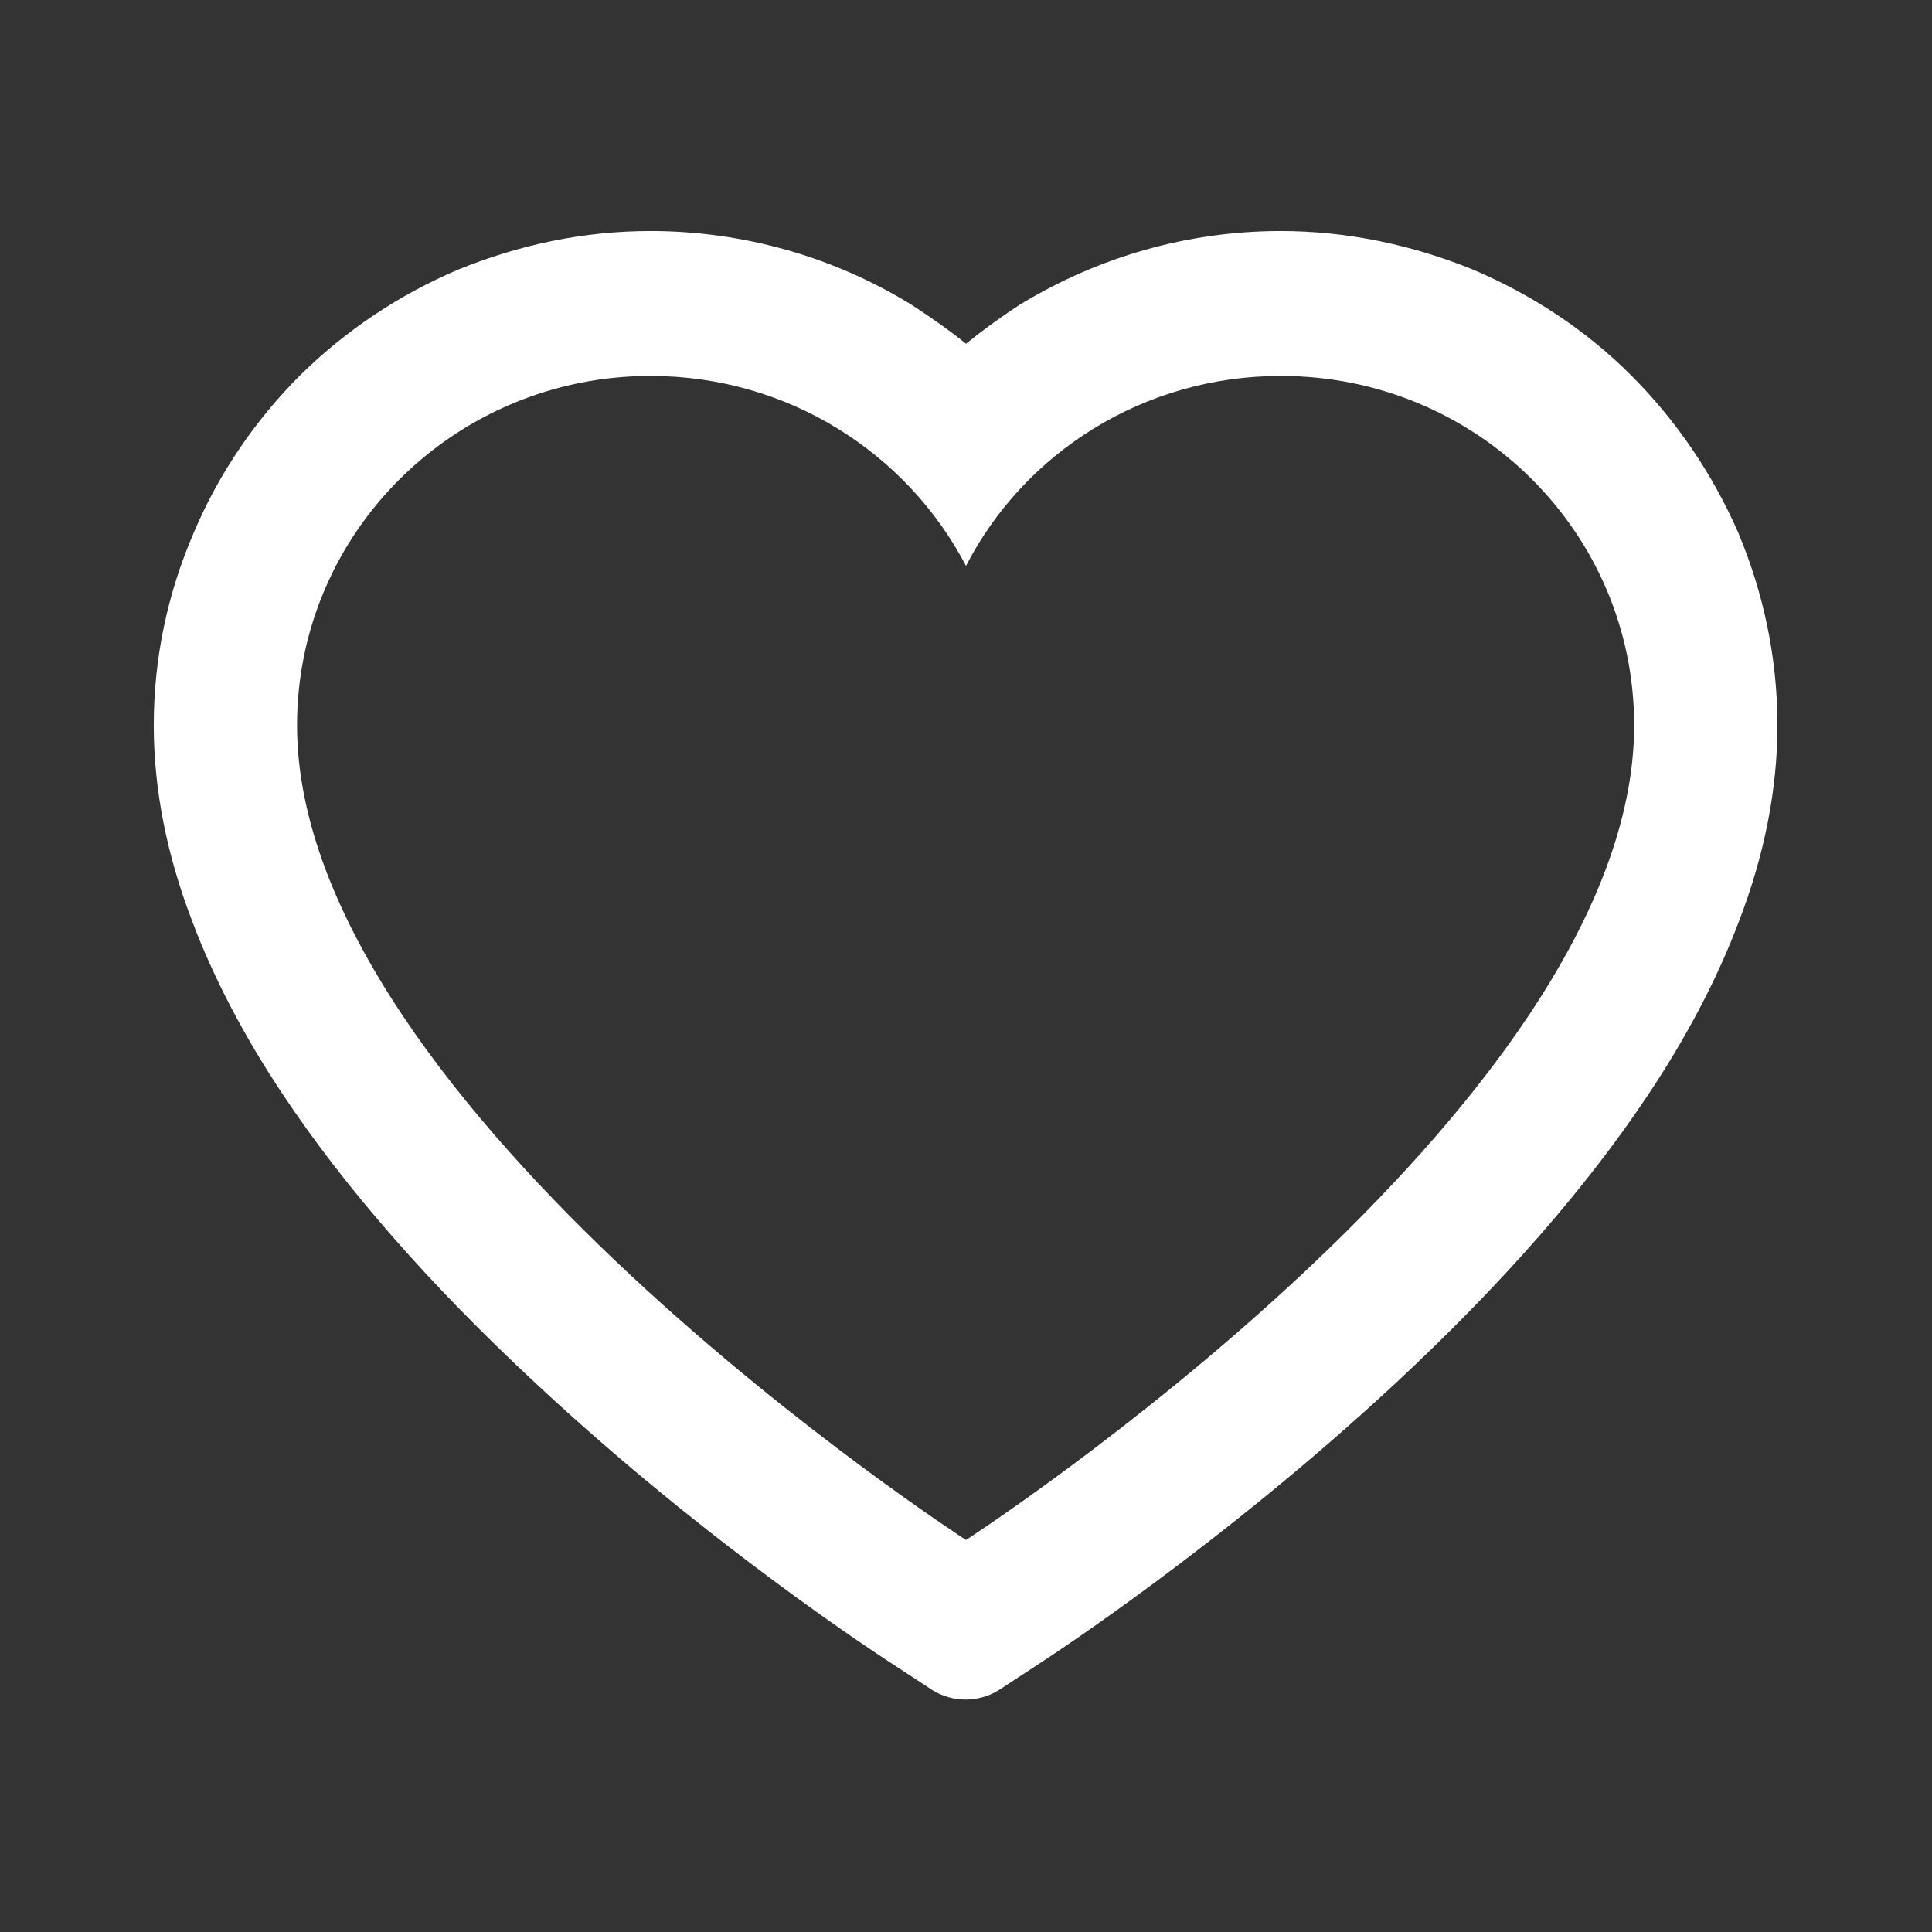 <svg width="24" height="24" viewBox="0 0 24 24" fill="none" xmlns="http://www.w3.org/2000/svg" xmlns:xlink="http://www.w3.org/1999/xlink">
	<rect x="0" y="0" width="24" height="24" fill="#333333" stroke="none"/>
	<desc>
			Created with Pixso.
	</desc>
	<defs>
		<clipPath id="clip1615_27570">
			<rect id="Icon / Outlined / Heart" rx="0" width="23" height="23" transform="translate(0.5 0.5)" fill="white" fill-opacity="0"/>
		</clipPath>
	</defs>
	<g clip-path="url(#clip1615_27570)">
		<path id="Vector" d="M21.59 6.61C21.27 5.88 20.82 5.22 20.26 4.66C19.7 4.1 19.03 3.66 18.3 3.35C17.54 3.04 16.73 2.87 15.91 2.87C14.76 2.87 13.64 3.19 12.66 3.79C12.43 3.94 12.21 4.1 12 4.27C11.79 4.1 11.56 3.94 11.33 3.79C10.36 3.19 9.23 2.87 8.08 2.87C7.25 2.87 6.45 3.04 5.69 3.35C4.96 3.66 4.3 4.1 3.73 4.66C3.17 5.22 2.72 5.88 2.41 6.61C2.08 7.37 1.91 8.18 1.91 9.01C1.91 9.8 2.07 10.62 2.39 11.45C2.65 12.14 3.03 12.87 3.51 13.59C4.28 14.75 5.33 15.95 6.64 17.17C8.8 19.19 10.95 20.58 11.04 20.64L11.59 21C11.84 21.15 12.15 21.15 12.4 21L12.95 20.64C13.04 20.58 15.18 19.19 17.35 17.17C18.66 15.95 19.71 14.75 20.48 13.59C20.96 12.87 21.34 12.14 21.6 11.45C21.92 10.62 22.08 9.8 22.08 9.01C22.08 8.18 21.91 7.37 21.59 6.61ZM12 19.13C12 19.13 3.69 13.76 3.69 9.01C3.69 6.61 5.66 4.67 8.08 4.67C9.79 4.67 11.27 5.63 12 7.03C12.72 5.63 14.2 4.67 15.91 4.67C18.34 4.67 20.3 6.61 20.3 9.01C20.3 13.76 12 19.13 12 19.13Z" fill="#FFFFFF" fill-opacity="1" fill-rule="nonzero"/>
	</g>
</svg>
